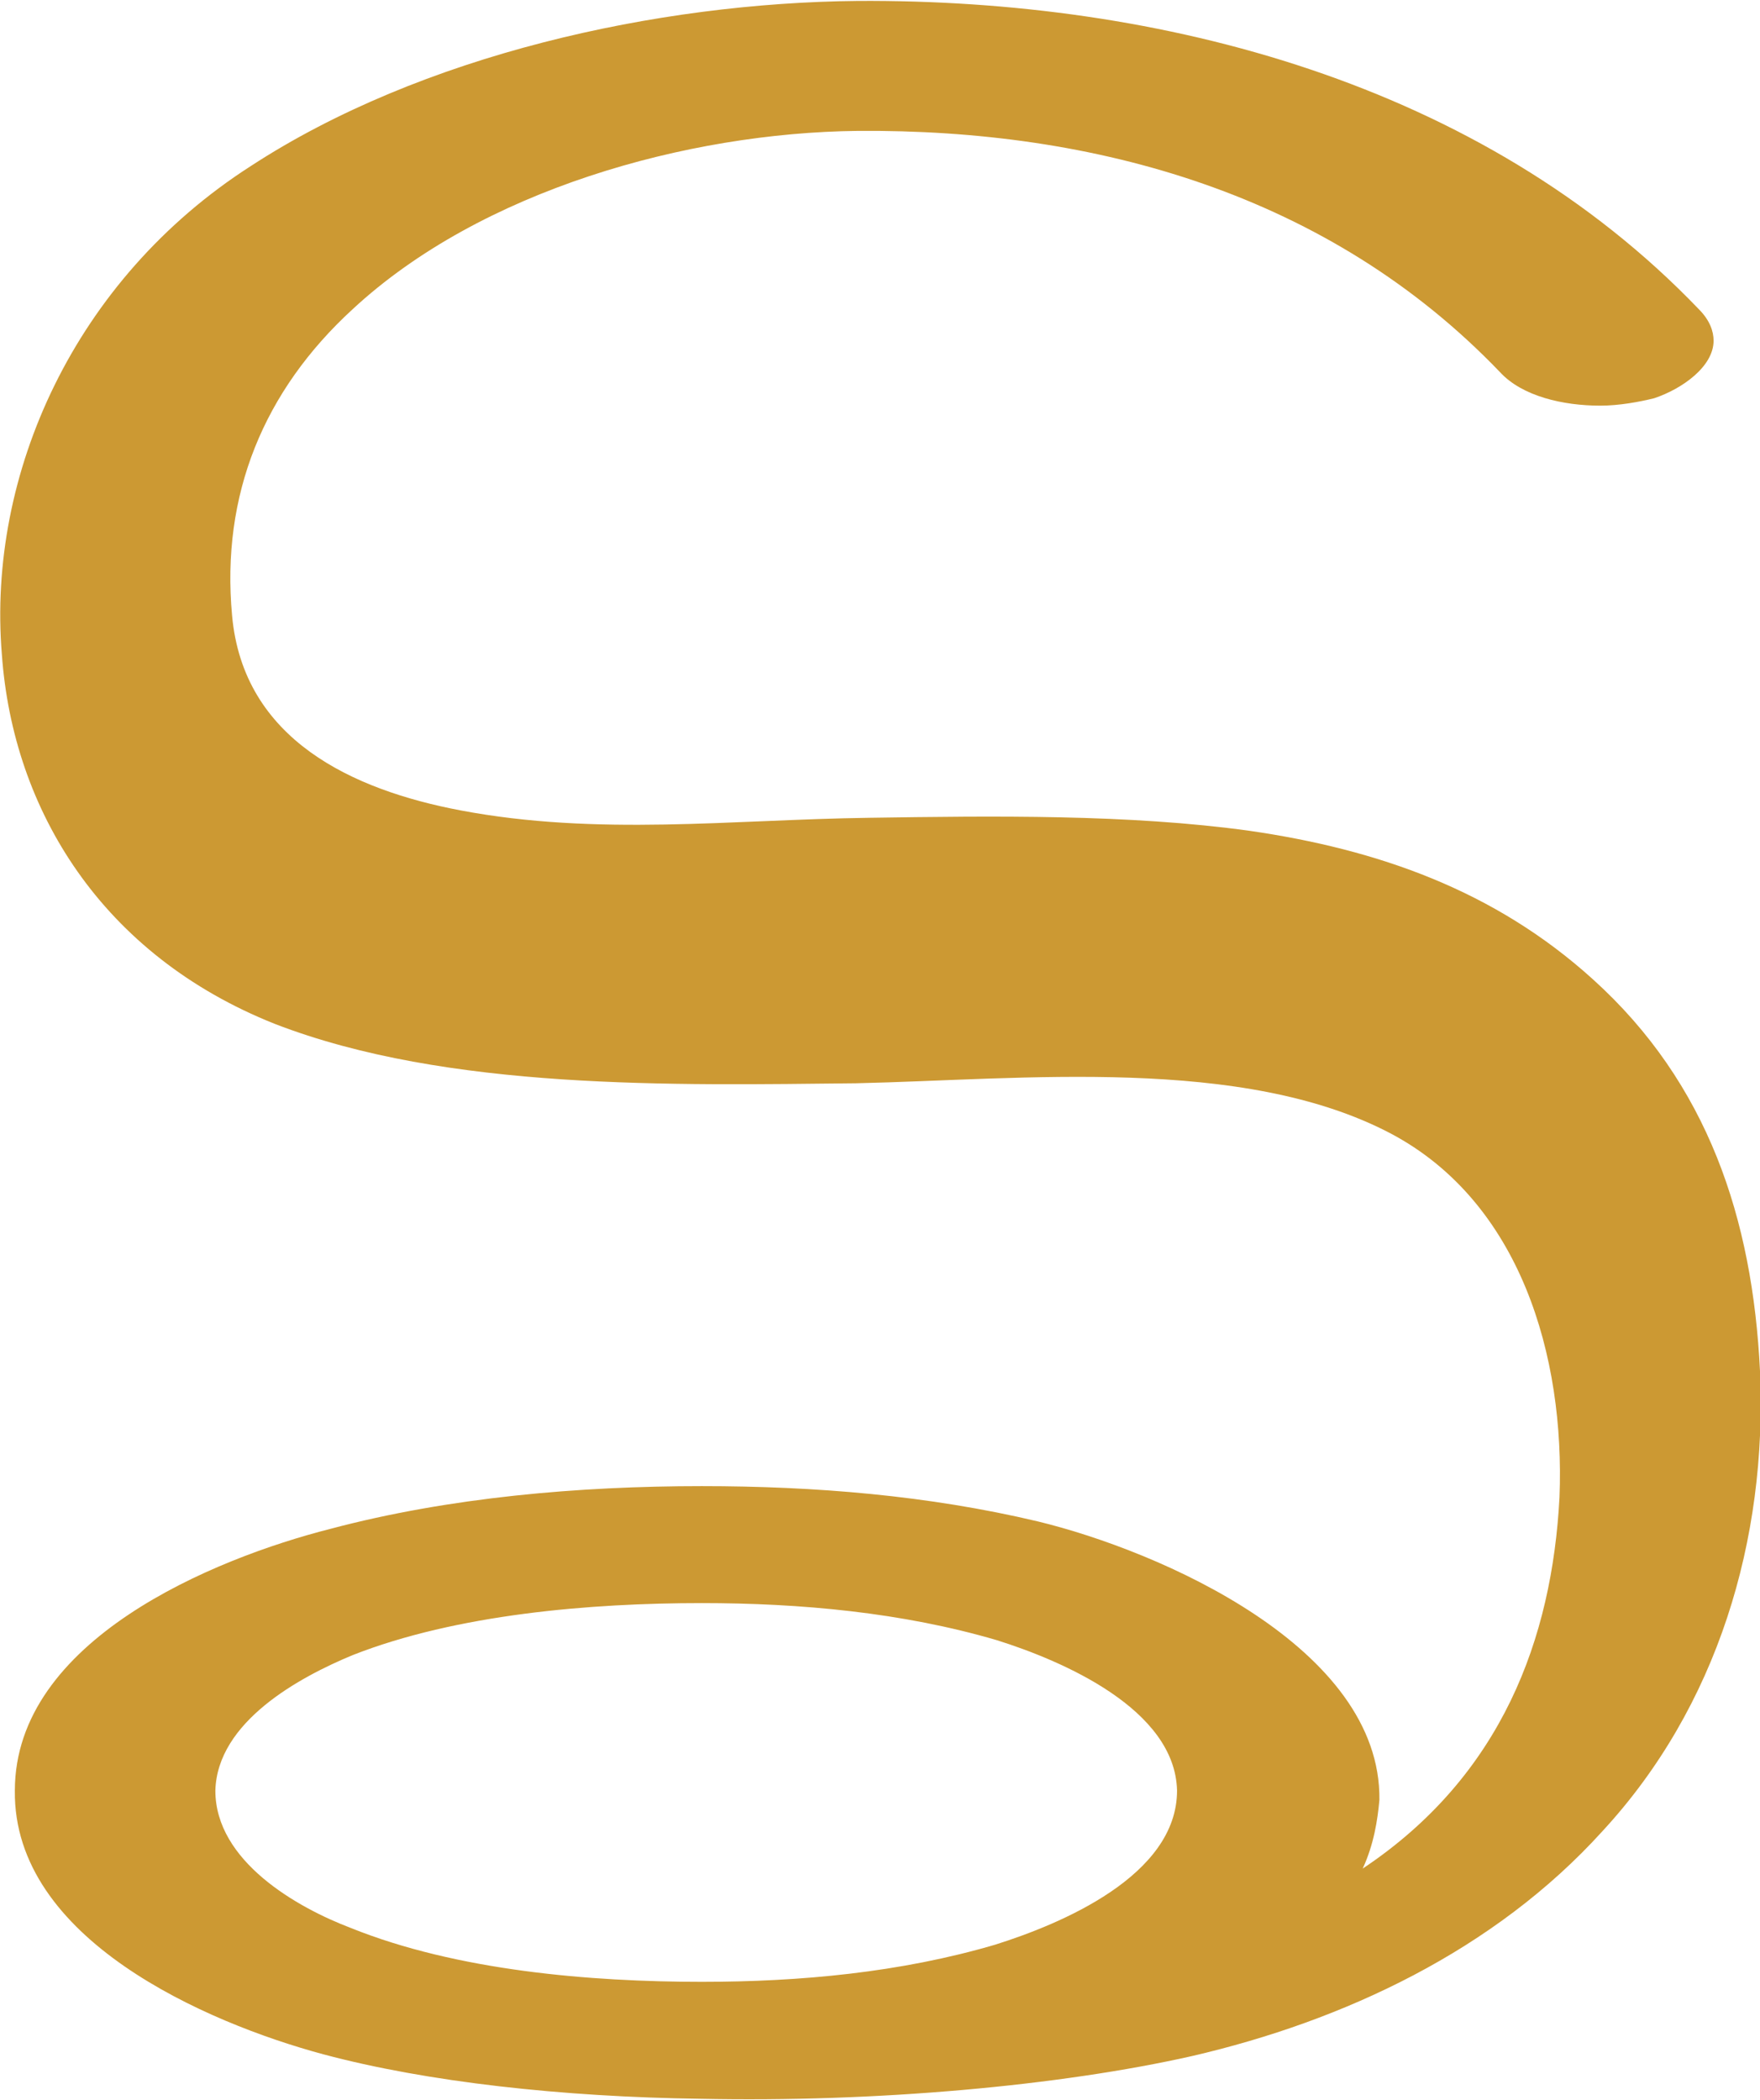 <?xml version="1.0" encoding="UTF-8"?>
<!DOCTYPE svg PUBLIC "-//W3C//DTD SVG 1.1//EN" "http://www.w3.org/Graphics/SVG/1.1/DTD/svg11.dtd">
<!-- Creator: CorelDRAW X8 -->
<svg xmlns="http://www.w3.org/2000/svg" xml:space="preserve" width="948px" height="1131px" version="1.1" style="shape-rendering:geometricPrecision; text-rendering:geometricPrecision; image-rendering:optimizeQuality; fill-rule:evenodd; clip-rule:evenodd"
viewBox="0 0 948 1130"
 xmlns:xlink="http://www.w3.org/1999/xlink">
 <defs>
  <style type="text/css">
   <![CDATA[
    .fil0 {fill:#CC9933}
   ]]>
  </style>
 </defs>
 <g id="Layer_x0020_1">
  <path class="fil0" d="M378 863c53,0 108,5 159,20 35,11 96,37 97,81 0,46 -63,72 -98,83 -51,15 -105,20 -158,20 -60,0 -132,-6 -189,-29 -29,-11 -73,-36 -73,-74 1,-37 45,-61 74,-73 56,-22 128,-28 188,-28zm356 143c6,-13 8,-26 9,-37 1,-82 -118,-134 -184,-150 -59,-14 -120,-19 -181,-19 -66,0 -136,6 -200,23 -63,16 -170,60 -170,141 -1,80 103,125 166,142 56,15 129,23 203,24 95,2 194,-7 265,-23 82,-19 163,-57 221,-121 62,-67 89,-157 85,-248 -4,-82 -28,-155 -90,-211 -53,-48 -116,-70 -185,-80 -65,-9 -138,-8 -205,-7 -74,1 -146,10 -220,-4 -58,-11 -117,-38 -123,-105 -6,-65 17,-121 65,-165 69,-64 180,-95 272,-96 128,-1 254,34 346,130 12,13 34,18 54,18 10,0 21,-2 29,-4 15,-5 32,-17 32,-31 0,-5 -2,-11 -8,-17 -117,-122 -290,-167 -453,-166 -108,1 -235,29 -327,89 -95,61 -142,166 -134,263 6,84 54,162 147,199 93,36 215,33 313,32 90,-2 208,-15 288,27 70,37 94,120 91,196 -4,76 -31,150 -106,200z"/>
 </g>
</svg>
